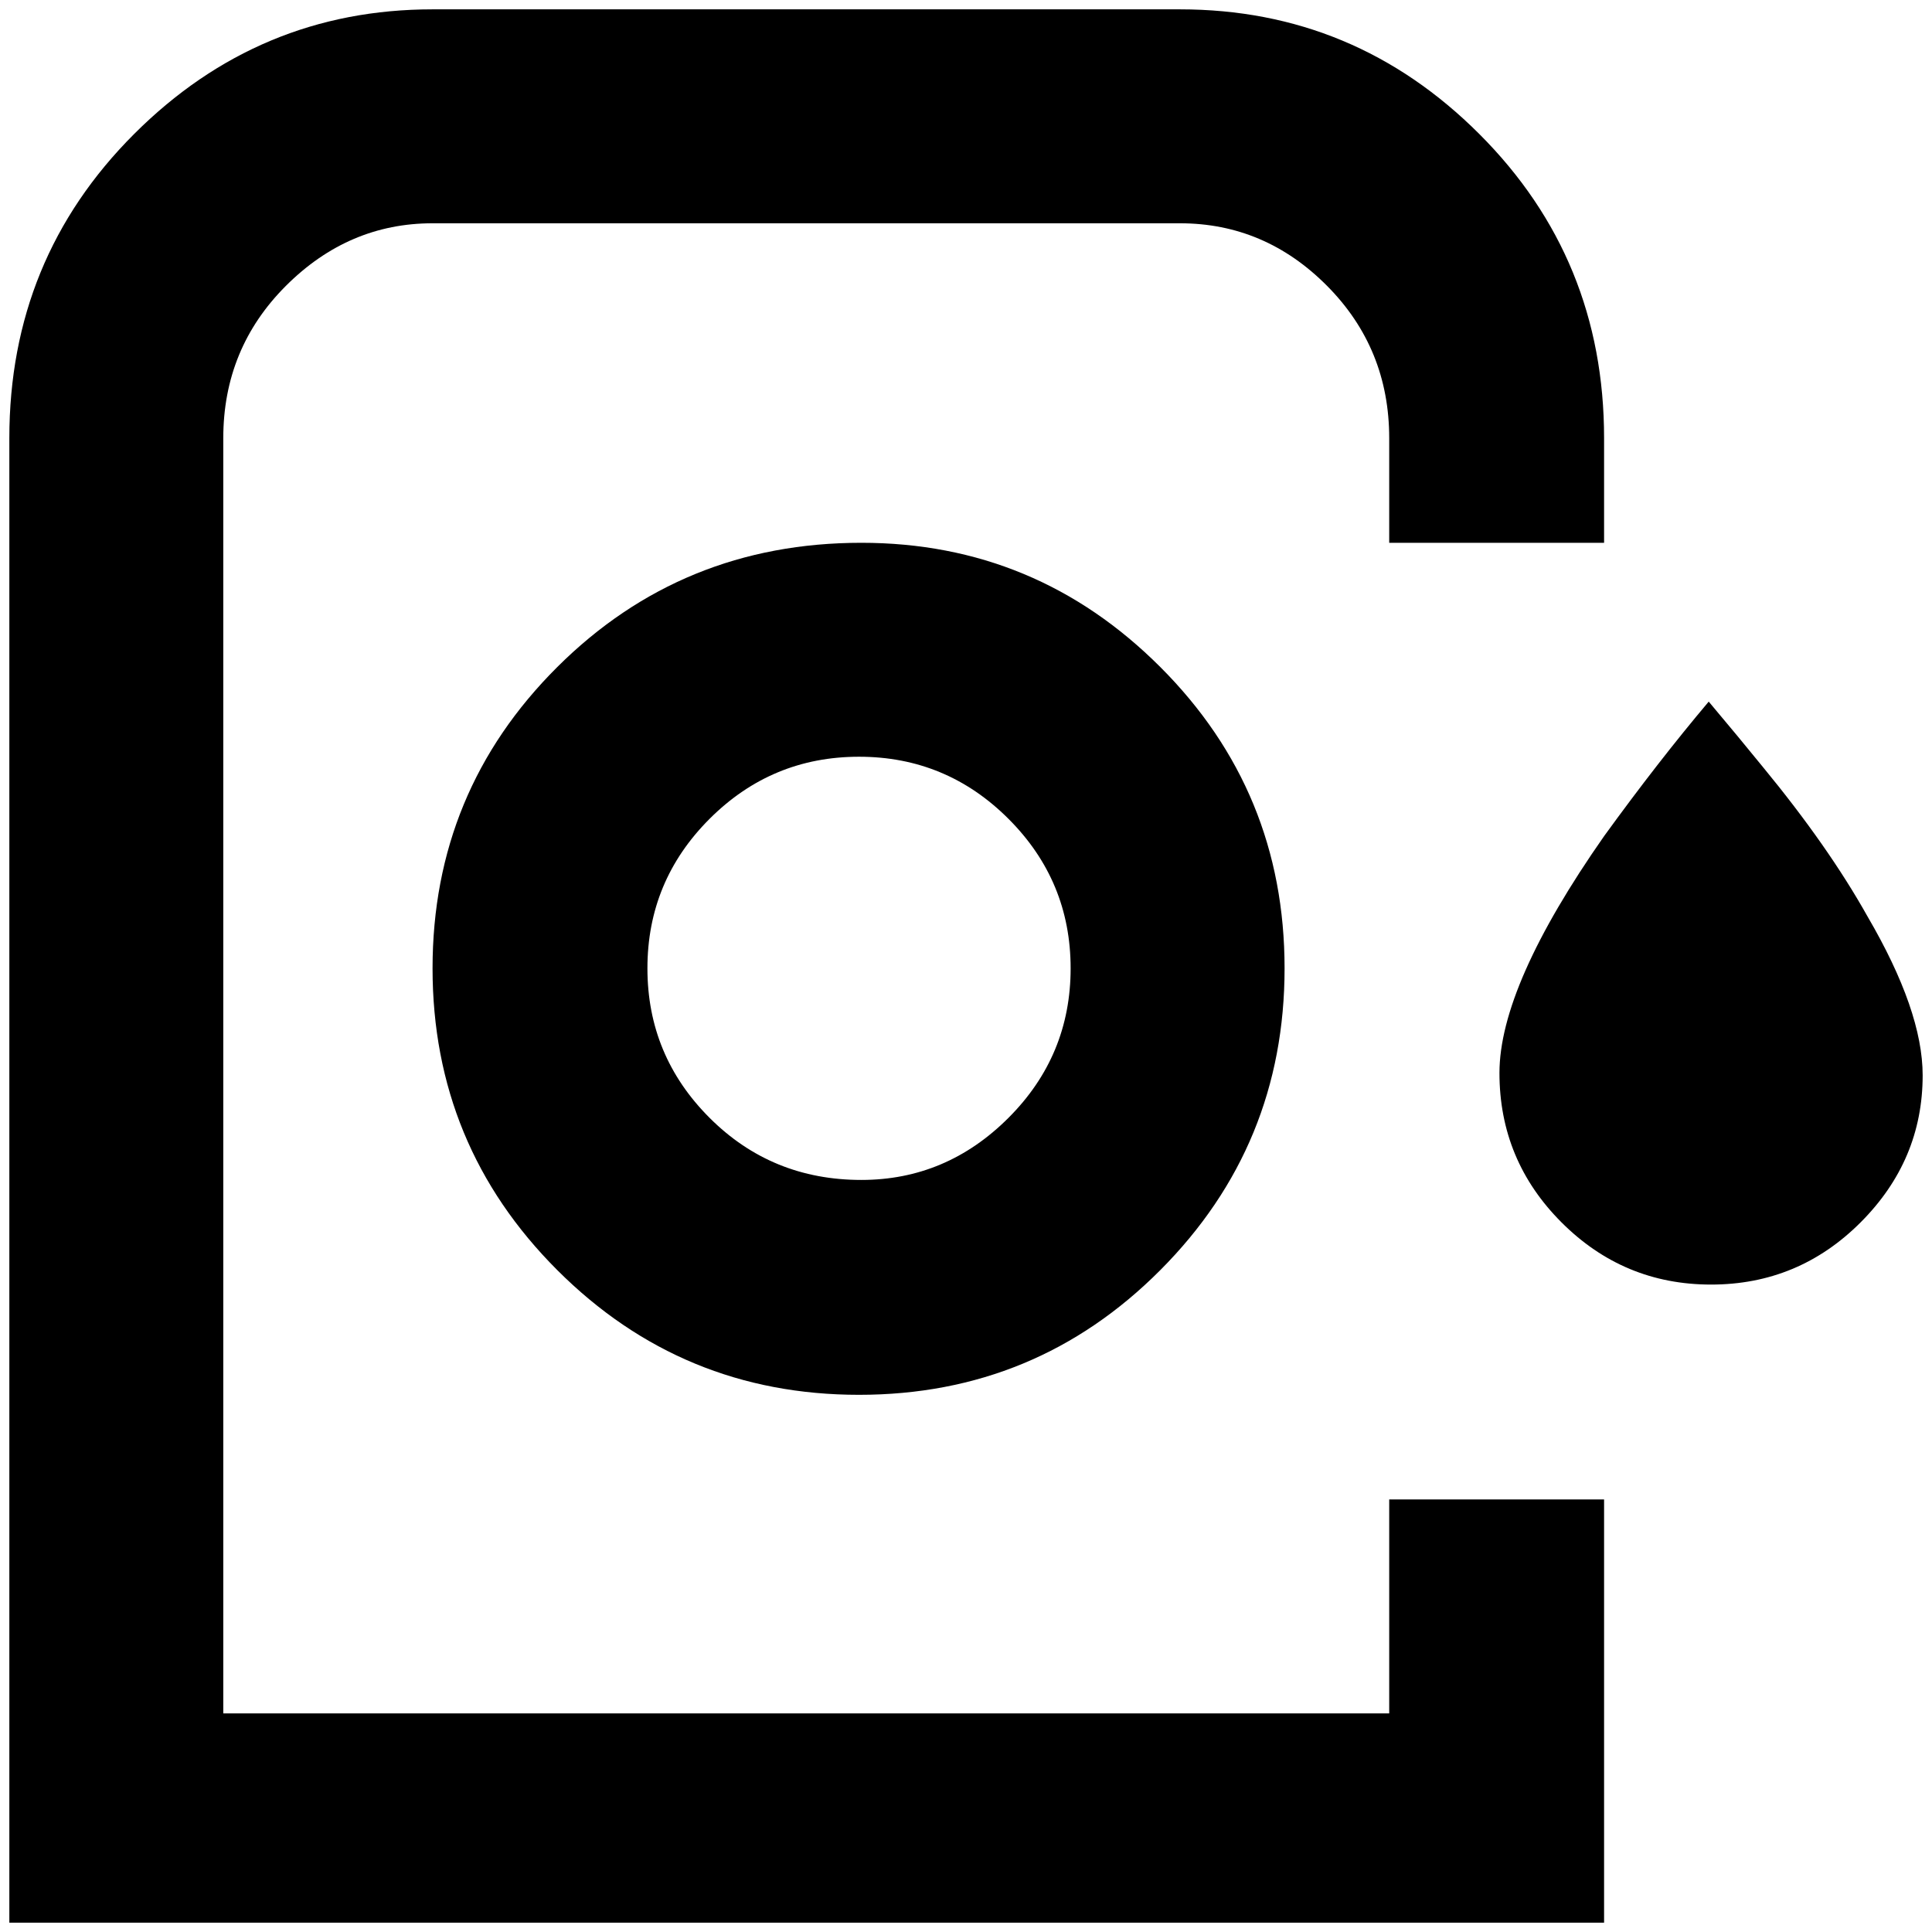 <?xml version="1.0" standalone="no"?>
<!DOCTYPE svg PUBLIC "-//W3C//DTD SVG 1.1//EN" "http://www.w3.org/Graphics/SVG/1.1/DTD/svg11.dtd" >
<svg xmlns="http://www.w3.org/2000/svg" xmlns:xlink="http://www.w3.org/1999/xlink" version="1.1" width="2048" height="2048" viewBox="-10 0 2068 2048">
   <path fill="currentColor"
d="M912 571q-192 0 -325.5 133t-133.5 322.5t133.5 323t323 133.5t322.5 -133.5t133 -323t-133 -322.5t-320 -133zM912 1253q-96 0 -162.5 -66.5t-66.5 -160t66.5 -160t160 -66.5t160 66.5t66.5 160t-66.5 160t-157.5 66.5zM453 0h800q187 0 320.5 133.5t133.5 325.5v112
h-230v-112q0 -96 -66.5 -163t-157.5 -67h-800q-90 0 -157 67t-67 163v1365h1248v-229h230v453h-1707v-1589q0 -192 133.5 -325.5t319.5 -133.5zM1819 741q32 38 58 70q70 85 112 160q59 101 59 170q0 91 -66.5 157.5t-160 66.5t-160 -66.5t-66.5 -160t112 -253.5
q58 -80 112 -144z" />
</svg>
